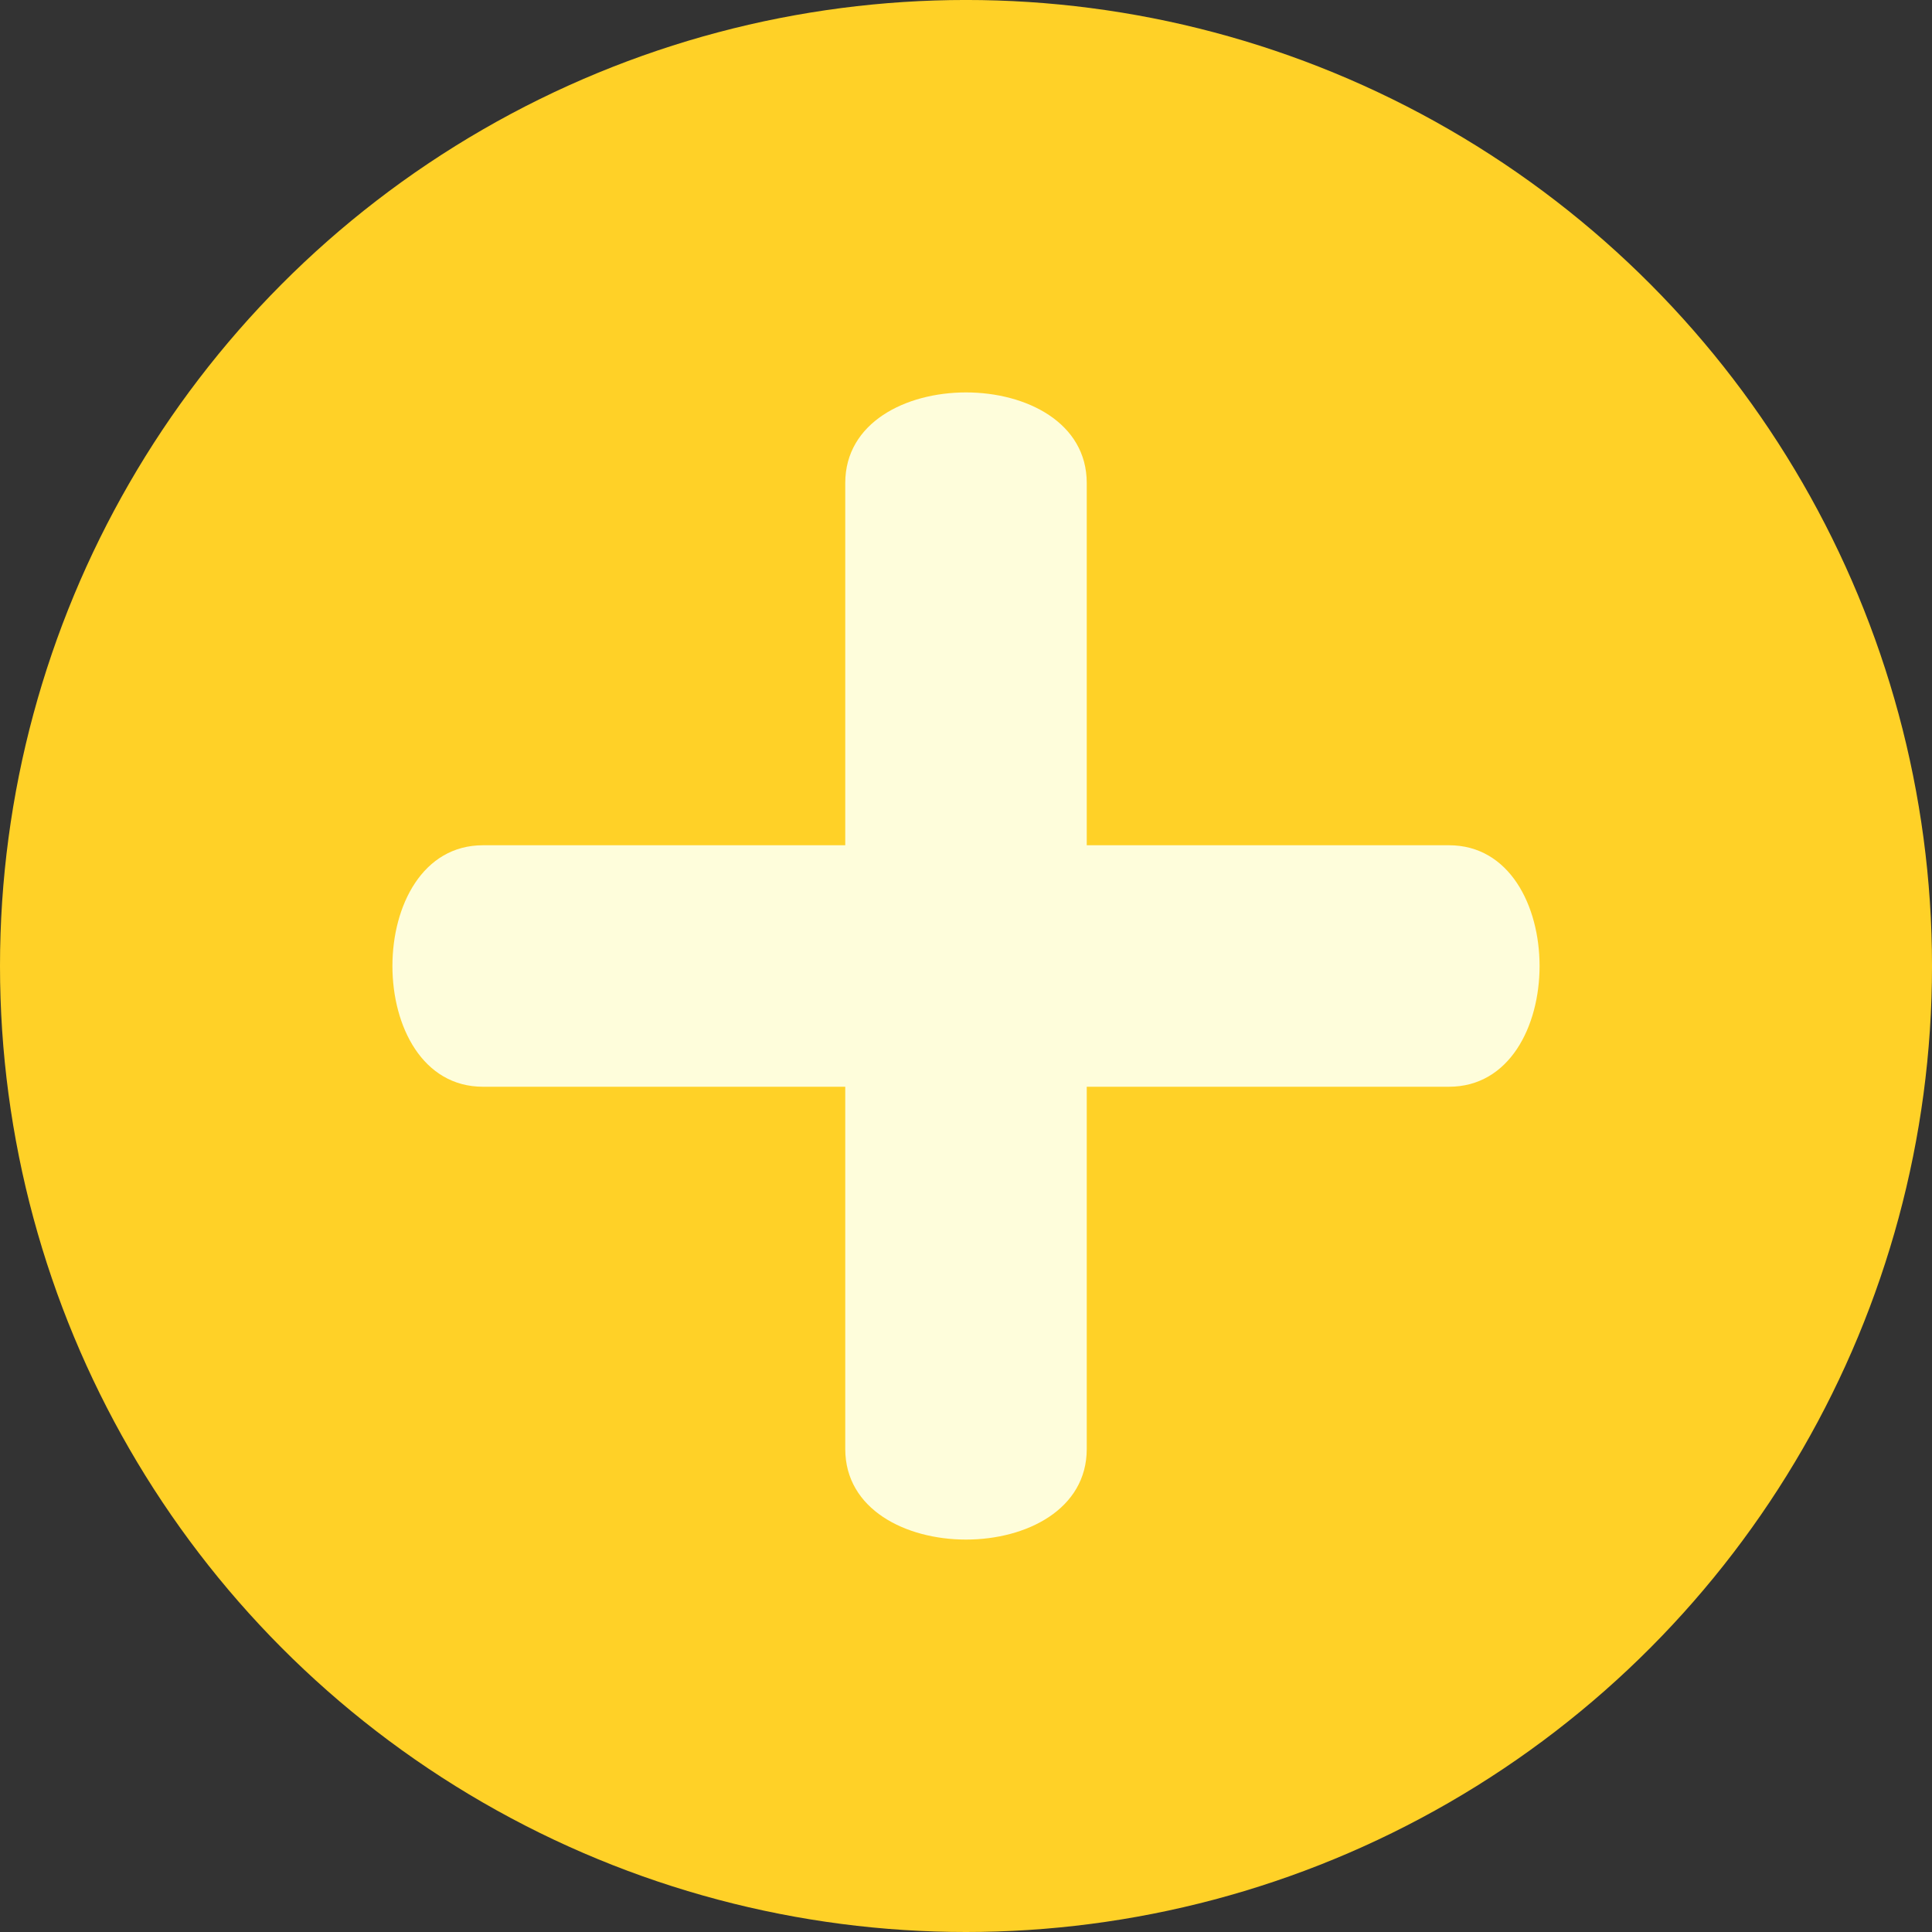 <?xml version="1.0" encoding="UTF-8" standalone="no"?>
<!-- Created with Inkscape (http://www.inkscape.org/) -->

<svg
   xmlns:dc="http://purl.org/dc/elements/1.1/"
   xmlns:cc="http://creativecommons.org/ns#"
   xmlns:rdf="http://www.w3.org/1999/02/22-rdf-syntax-ns#"
   xmlns:svg="http://www.w3.org/2000/svg"
   xmlns="http://www.w3.org/2000/svg"
   xmlns:sodipodi="http://sodipodi.sourceforge.net/DTD/sodipodi-0.dtd"
   xmlns:inkscape="http://www.inkscape.org/namespaces/inkscape"
   width="400"
   height="400"
   viewBox="0 0 105.833 105.833"
   version="1.1"
   id="svg3836"
   inkscape:version="0.92.2 5c3e80d, 2017-08-06"
   sodipodi:docname="plus.svg"
   inkscape:export-filename="/home/iamthememory/src/hapcat/our-icons/plus.svg.png"
   inkscape:export-xdpi="300"
   inkscape:export-ydpi="300">
  <rect x="0" y="0" width="105.833" height="105.833" fill="#333333" stroke="none"/>
  <title
     id="title3870">Hapcat floating action button</title>
  <defs
     id="defs3830" />
  <sodipodi:namedview
     id="base"
     pagecolor="#ffffff"
     bordercolor="#666666"
     borderopacity="1.0"
     inkscape:pageopacity="0.0"
     inkscape:pageshadow="2"
     inkscape:zoom="0.98994949"
     inkscape:cx="208.9129"
     inkscape:cy="177.03738"
     inkscape:document-units="mm"
     inkscape:current-layer="layer2"
     showgrid="false"
     units="px"
     inkscape:pagecheckerboard="true"
     showguides="false"
     inkscape:guide-bbox="true"
     inkscape:window-width="1914"
     inkscape:window-height="1011"
     inkscape:window-x="0"
     inkscape:window-y="42"
     inkscape:window-maximized="0">
    <sodipodi:guide
       position="0,0"
       orientation="0,1"
       id="guide3872"
       inkscape:locked="true"
       inkscape:label=""
       inkscape:color="rgb(0,0,255)" />
    <sodipodi:guide
       position="105.833,105.833"
       orientation="1,0"
       id="guide3876"
       inkscape:locked="true"
       inkscape:label=""
       inkscape:color="rgb(0,0,255)" />
    <sodipodi:guide
       position="105.833,105.833"
       orientation="0,1"
       id="guide3878"
       inkscape:locked="false" />
    <sodipodi:guide
       position="0,0"
       orientation="1,0"
       id="guide3880"
       inkscape:locked="false" />
    <sodipodi:guide
       position="59.531,59.531"
       orientation="0,1"
       id="guide3889"
       inkscape:locked="true"
       inkscape:label=""
       inkscape:color="rgb(0,0,255)" />
    <sodipodi:guide
       position="46.302,46.302"
       orientation="0,1"
       id="guide3893"
       inkscape:locked="true"
       inkscape:label=""
       inkscape:color="rgb(0,0,255)" />
    <sodipodi:guide
       position="59.531,59.531"
       orientation="1,0"
       id="guide3895"
       inkscape:locked="true"
       inkscape:label=""
       inkscape:color="rgb(0,0,255)" />
    <sodipodi:guide
       position="46.302,46.302"
       orientation="1,0"
       id="guide3897"
       inkscape:locked="true"
       inkscape:label=""
       inkscape:color="rgb(0,0,255)" />
    <sodipodi:guide
       position="52.917,79.375"
       orientation="0,1"
       id="guide3899"
       inkscape:locked="true"
       inkscape:label=""
       inkscape:color="rgb(0,0,255)" />
    <sodipodi:guide
       position="79.375,52.917"
       orientation="1,0"
       id="guide3901"
       inkscape:locked="true"
       inkscape:label=""
       inkscape:color="rgb(0,0,255)" />
    <sodipodi:guide
       position="52.917,26.458"
       orientation="0,1"
       id="guide3903"
       inkscape:locked="true"
       inkscape:label=""
       inkscape:color="rgb(0,0,255)" />
    <sodipodi:guide
       position="26.458,52.917"
       orientation="1,0"
       id="guide3905"
       inkscape:locked="true"
       inkscape:label=""
       inkscape:color="rgb(0,0,255)" />
    <sodipodi:guide
       position="52.917,85.99"
       orientation="0,1"
       id="guide4723"
       inkscape:locked="true"
       inkscape:label=""
       inkscape:color="rgb(0,0,255)" />
    <sodipodi:guide
       position="52.917,19.844"
       orientation="0,1"
       id="guide4725"
       inkscape:locked="true"
       inkscape:label=""
       inkscape:color="rgb(0,0,255)" />
    <sodipodi:guide
       position="19.844,52.917"
       orientation="1,0"
       id="guide4727"
       inkscape:locked="true"
       inkscape:label=""
       inkscape:color="rgb(0,0,255)" />
    <sodipodi:guide
       position="85.99,52.917"
       orientation="1,0"
       id="guide4729"
       inkscape:locked="true"
       inkscape:label=""
       inkscape:color="rgb(0,0,255)" />
  </sodipodi:namedview>
  <g
     inkscape:label="Bubble"
     inkscape:groupmode="layer"
     id="layer1"
     transform="translate(0,-191.167)"
     sodipodi:insensitive="true">
    <ellipse
       style="opacity:1;fill:#ffd127;fill-opacity:1;stroke:none;stroke-width:0.794;stroke-miterlimit:4;stroke-dasharray:none;stroke-opacity:1"
       id="path3884"
       cx="52.917"
       cy="244.083"
       rx="52.917"
       ry="52.917" />
  </g>
  <g
     inkscape:groupmode="layer"
     id="layer2"
     inkscape:label="Plus"
     sodipodi:insensitive="true">
    <path
       style="fill:#fefddb;fill-opacity:1;fill-rule:evenodd;stroke:none;stroke-width:0.265px;stroke-linecap:butt;stroke-linejoin:miter;stroke-opacity:1"
       d="m 26.458,46.302 h 19.844 v -19.844 c -10e-7,-6.615 13.229,-6.615 13.229,0 v 19.844 h 19.844 c 6.615,0 6.615,13.229 0,13.229 H 59.531 v 19.844 c -1e-6,6.615 -13.229,6.615 -13.229,0 V 59.531 H 26.458 c -6.615,10e-7 -6.615,-13.229 0,-13.229 z"
       id="path3907"
       inkscape:connector-curvature="0"
       sodipodi:nodetypes="ccccccccccccc" />
  </g>
</svg>
